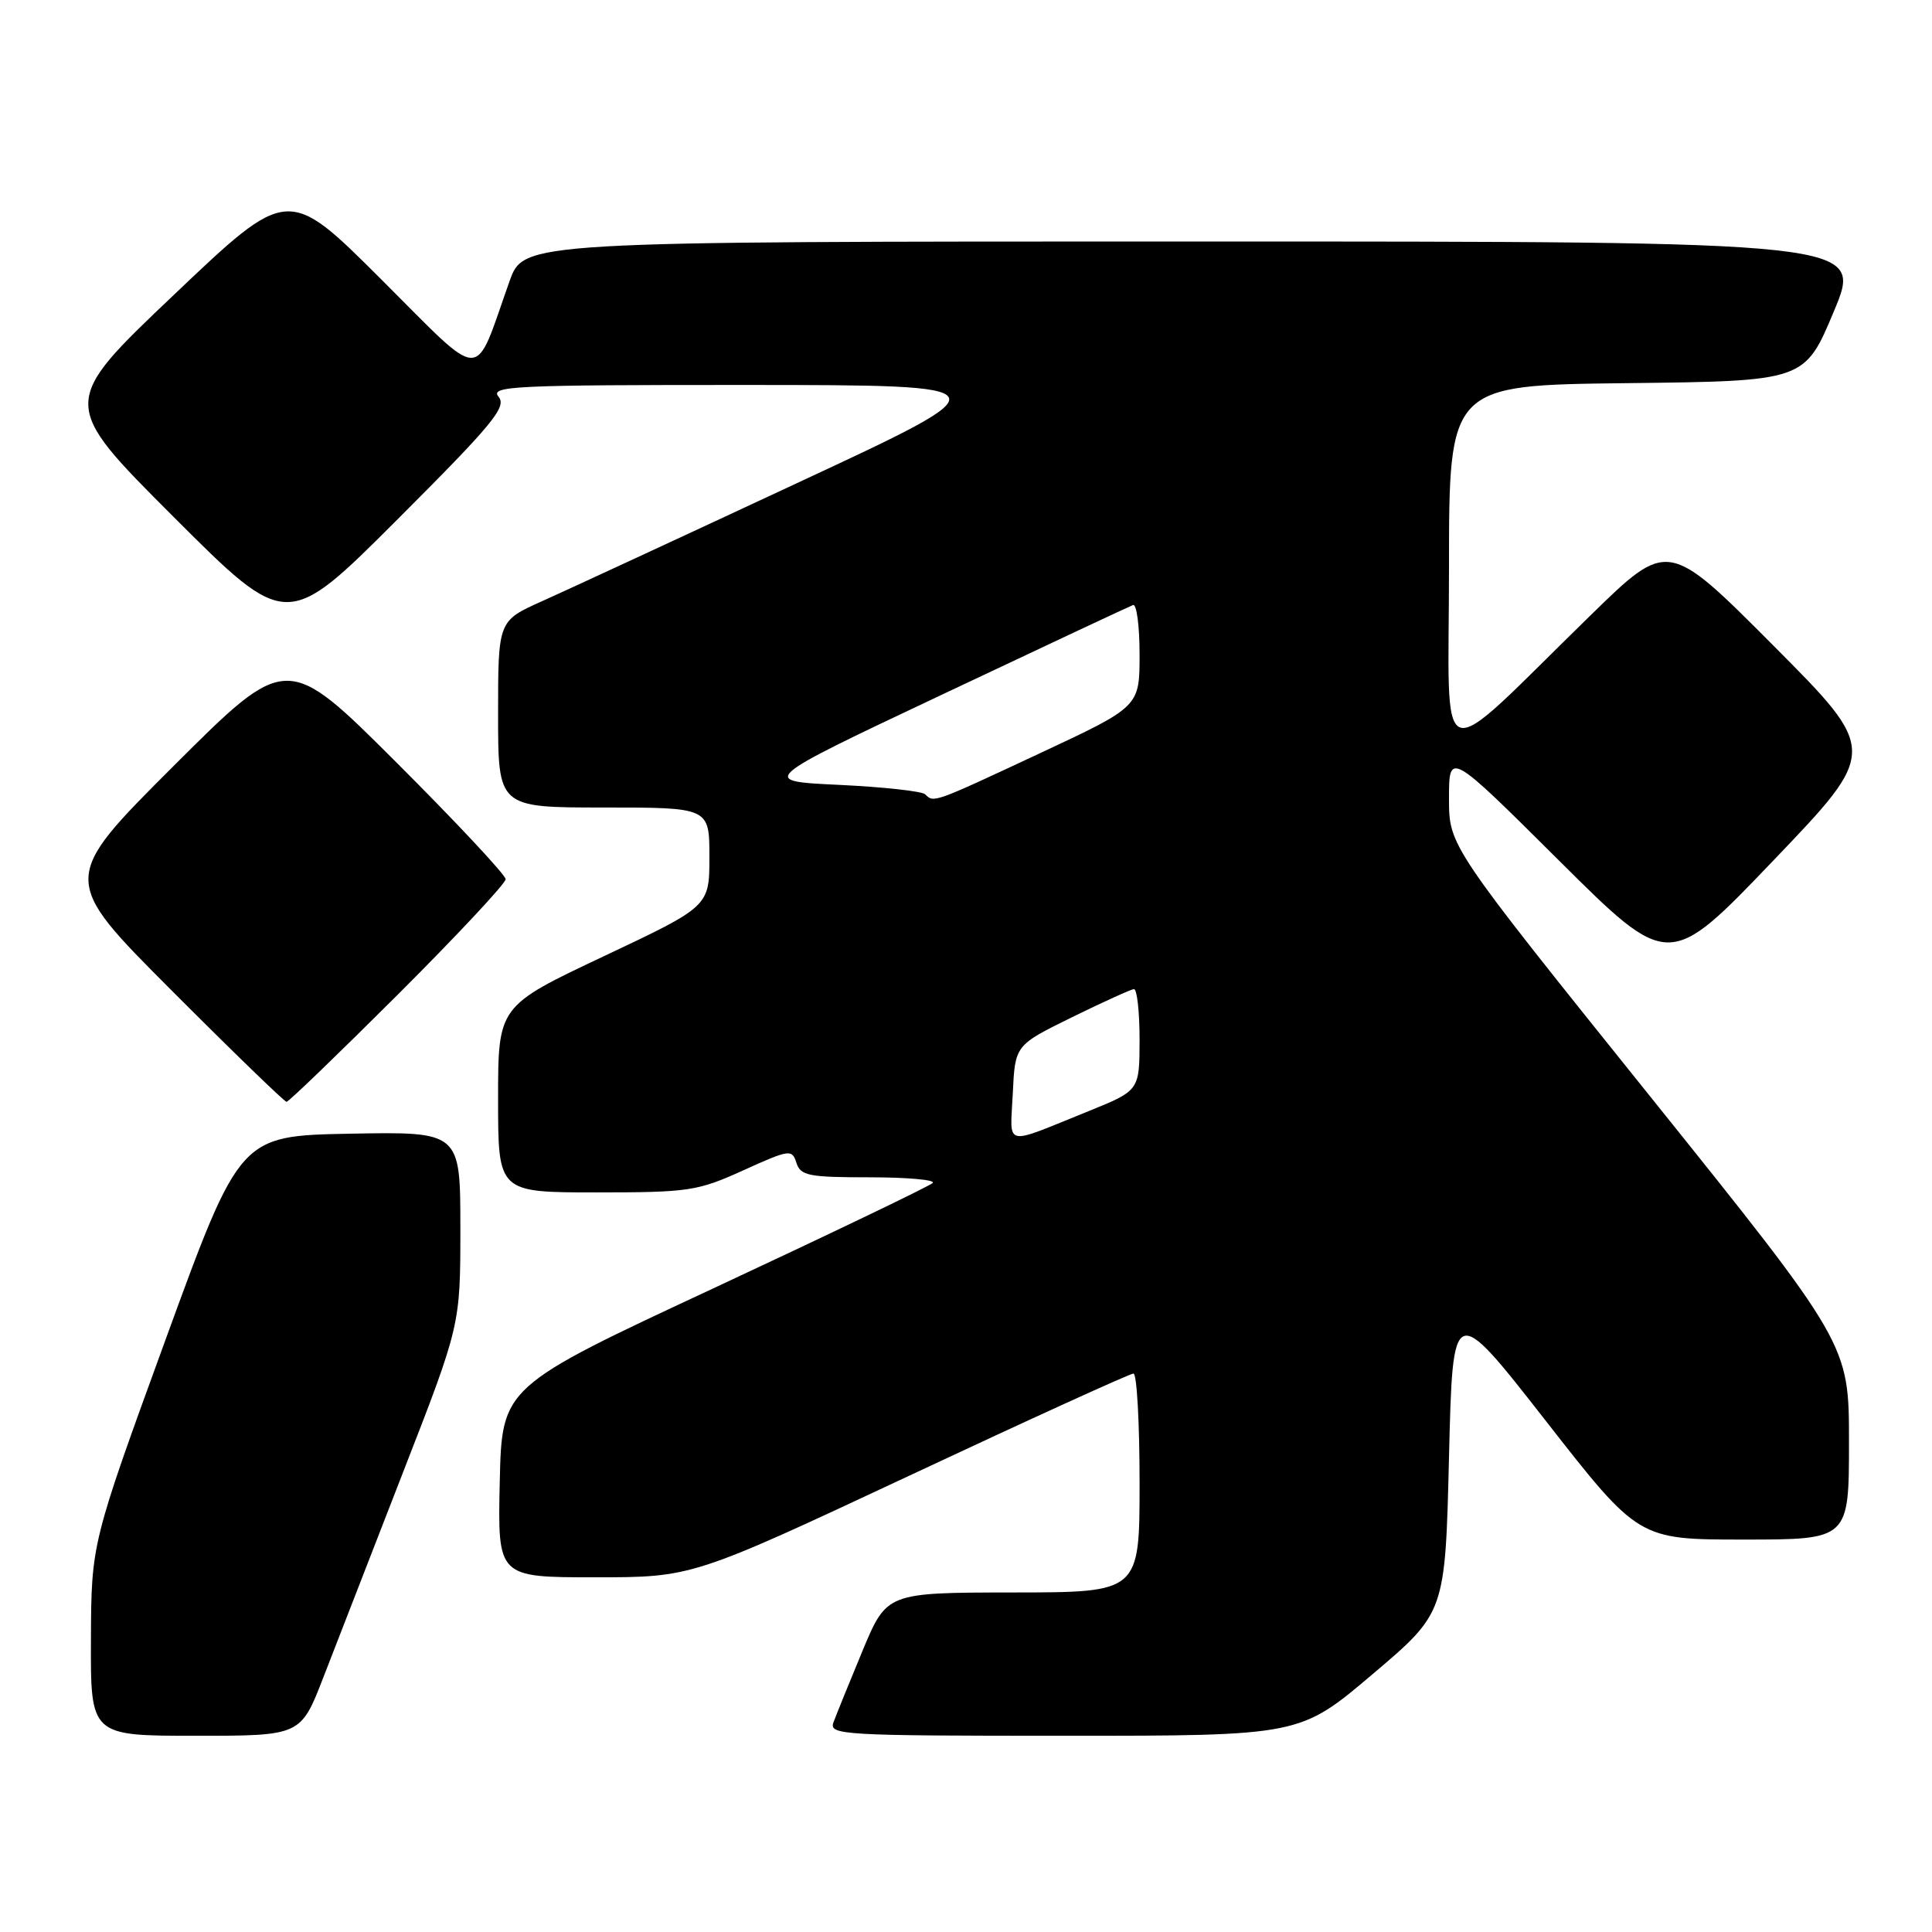 <?xml version="1.0" encoding="UTF-8" standalone="no"?>
<!DOCTYPE svg PUBLIC "-//W3C//DTD SVG 1.1//EN" "http://www.w3.org/Graphics/SVG/1.1/DTD/svg11.dtd" >
<svg xmlns="http://www.w3.org/2000/svg" xmlns:xlink="http://www.w3.org/1999/xlink" version="1.1" viewBox="0 0 256 256">
 <g >
 <path fill="currentColor"
d=" M 42.85 222.25 C 44.50 217.99 49.26 205.75 53.42 195.05 C 61.00 175.59 61.00 175.59 61.00 162.77 C 61.00 149.95 61.00 149.95 46.39 150.22 C 31.79 150.50 31.79 150.50 21.94 177.50 C 12.10 204.50 12.10 204.50 12.05 217.25 C 12.00 230.00 12.00 230.00 25.93 230.00 C 39.85 230.00 39.85 230.00 42.85 222.25 Z  M 181.87 221.84 C 191.50 213.68 191.50 213.68 192.00 193.09 C 192.50 172.50 192.50 172.50 204.81 188.25 C 217.11 204.00 217.11 204.00 231.06 204.00 C 245.00 204.00 245.00 204.00 245.00 191.05 C 245.00 178.10 245.00 178.10 218.50 145.09 C 192.00 112.09 192.00 112.09 192.00 105.81 C 192.00 99.53 192.00 99.53 206.56 114.01 C 221.13 128.50 221.13 128.50 235.00 114.00 C 248.88 99.50 248.88 99.50 234.95 85.51 C 221.01 71.52 221.01 71.52 210.76 81.53 C 189.74 102.03 192.00 102.79 192.00 75.22 C 192.00 51.04 192.00 51.04 215.56 50.77 C 239.13 50.50 239.13 50.50 243.00 41.25 C 246.87 32.00 246.87 32.00 158.13 32.00 C 69.40 32.00 69.40 32.00 67.52 37.25 C 62.69 50.83 64.39 50.85 50.50 37.00 C 38.16 24.69 38.16 24.69 23.05 39.06 C 7.93 53.42 7.93 53.42 22.97 68.46 C 38.00 83.49 38.00 83.49 52.68 68.81 C 65.36 56.13 67.18 53.92 66.06 52.57 C 64.88 51.15 68.03 51.00 99.13 51.01 C 133.50 51.03 133.50 51.03 105.58 64.03 C 90.23 71.19 75.04 78.22 71.83 79.66 C 66.00 82.27 66.00 82.27 66.00 94.64 C 66.00 107.00 66.00 107.00 80.00 107.00 C 94.00 107.00 94.00 107.00 94.00 113.55 C 94.00 120.10 94.00 120.10 80.00 126.71 C 66.00 133.32 66.00 133.32 66.00 145.66 C 66.00 158.00 66.00 158.00 79.02 158.00 C 91.27 158.00 92.42 157.83 98.48 155.08 C 104.62 152.30 104.95 152.25 105.53 154.08 C 106.07 155.79 107.14 156.00 115.23 156.00 C 120.24 156.00 124.00 156.34 123.59 156.75 C 123.19 157.16 110.17 163.41 94.68 170.64 C 66.50 183.77 66.50 183.77 66.22 196.39 C 65.94 209.00 65.94 209.00 78.83 209.00 C 91.73 209.00 91.73 209.00 120.56 195.50 C 136.41 188.07 149.75 182.00 150.19 182.00 C 150.64 182.00 151.00 188.53 151.00 196.50 C 151.00 211.00 151.00 211.00 134.25 211.01 C 117.50 211.03 117.50 211.03 114.28 218.76 C 112.51 223.02 110.78 227.29 110.43 228.25 C 109.83 229.89 111.70 230.00 141.01 230.00 C 172.24 230.00 172.24 230.00 181.87 221.84 Z  M 52.74 131.76 C 60.58 123.93 67.00 117.06 67.00 116.50 C 67.00 115.94 60.47 108.96 52.50 101.00 C 38.00 86.53 38.00 86.53 23.00 101.50 C 8.00 116.48 8.00 116.48 22.74 131.24 C 30.84 139.36 37.70 146.00 37.97 146.00 C 38.25 146.00 44.89 139.59 52.74 131.76 Z  M 134.20 144.88 C 134.50 138.50 134.50 138.50 142.00 134.81 C 146.12 132.79 149.84 131.10 150.25 131.06 C 150.66 131.03 151.00 134.04 151.00 137.75 C 150.99 144.50 150.99 144.50 144.25 147.23 C 132.77 151.86 133.86 152.12 134.20 144.88 Z  M 122.59 105.25 C 122.18 104.84 117.05 104.28 111.20 104.00 C 100.56 103.50 100.56 103.50 124.91 92.00 C 138.30 85.67 149.65 80.35 150.13 80.17 C 150.61 79.98 151.00 82.94 151.00 86.74 C 151.00 93.64 151.00 93.64 137.75 99.83 C 123.63 106.43 123.73 106.40 122.59 105.25 Z "/>
</g>
</svg>
